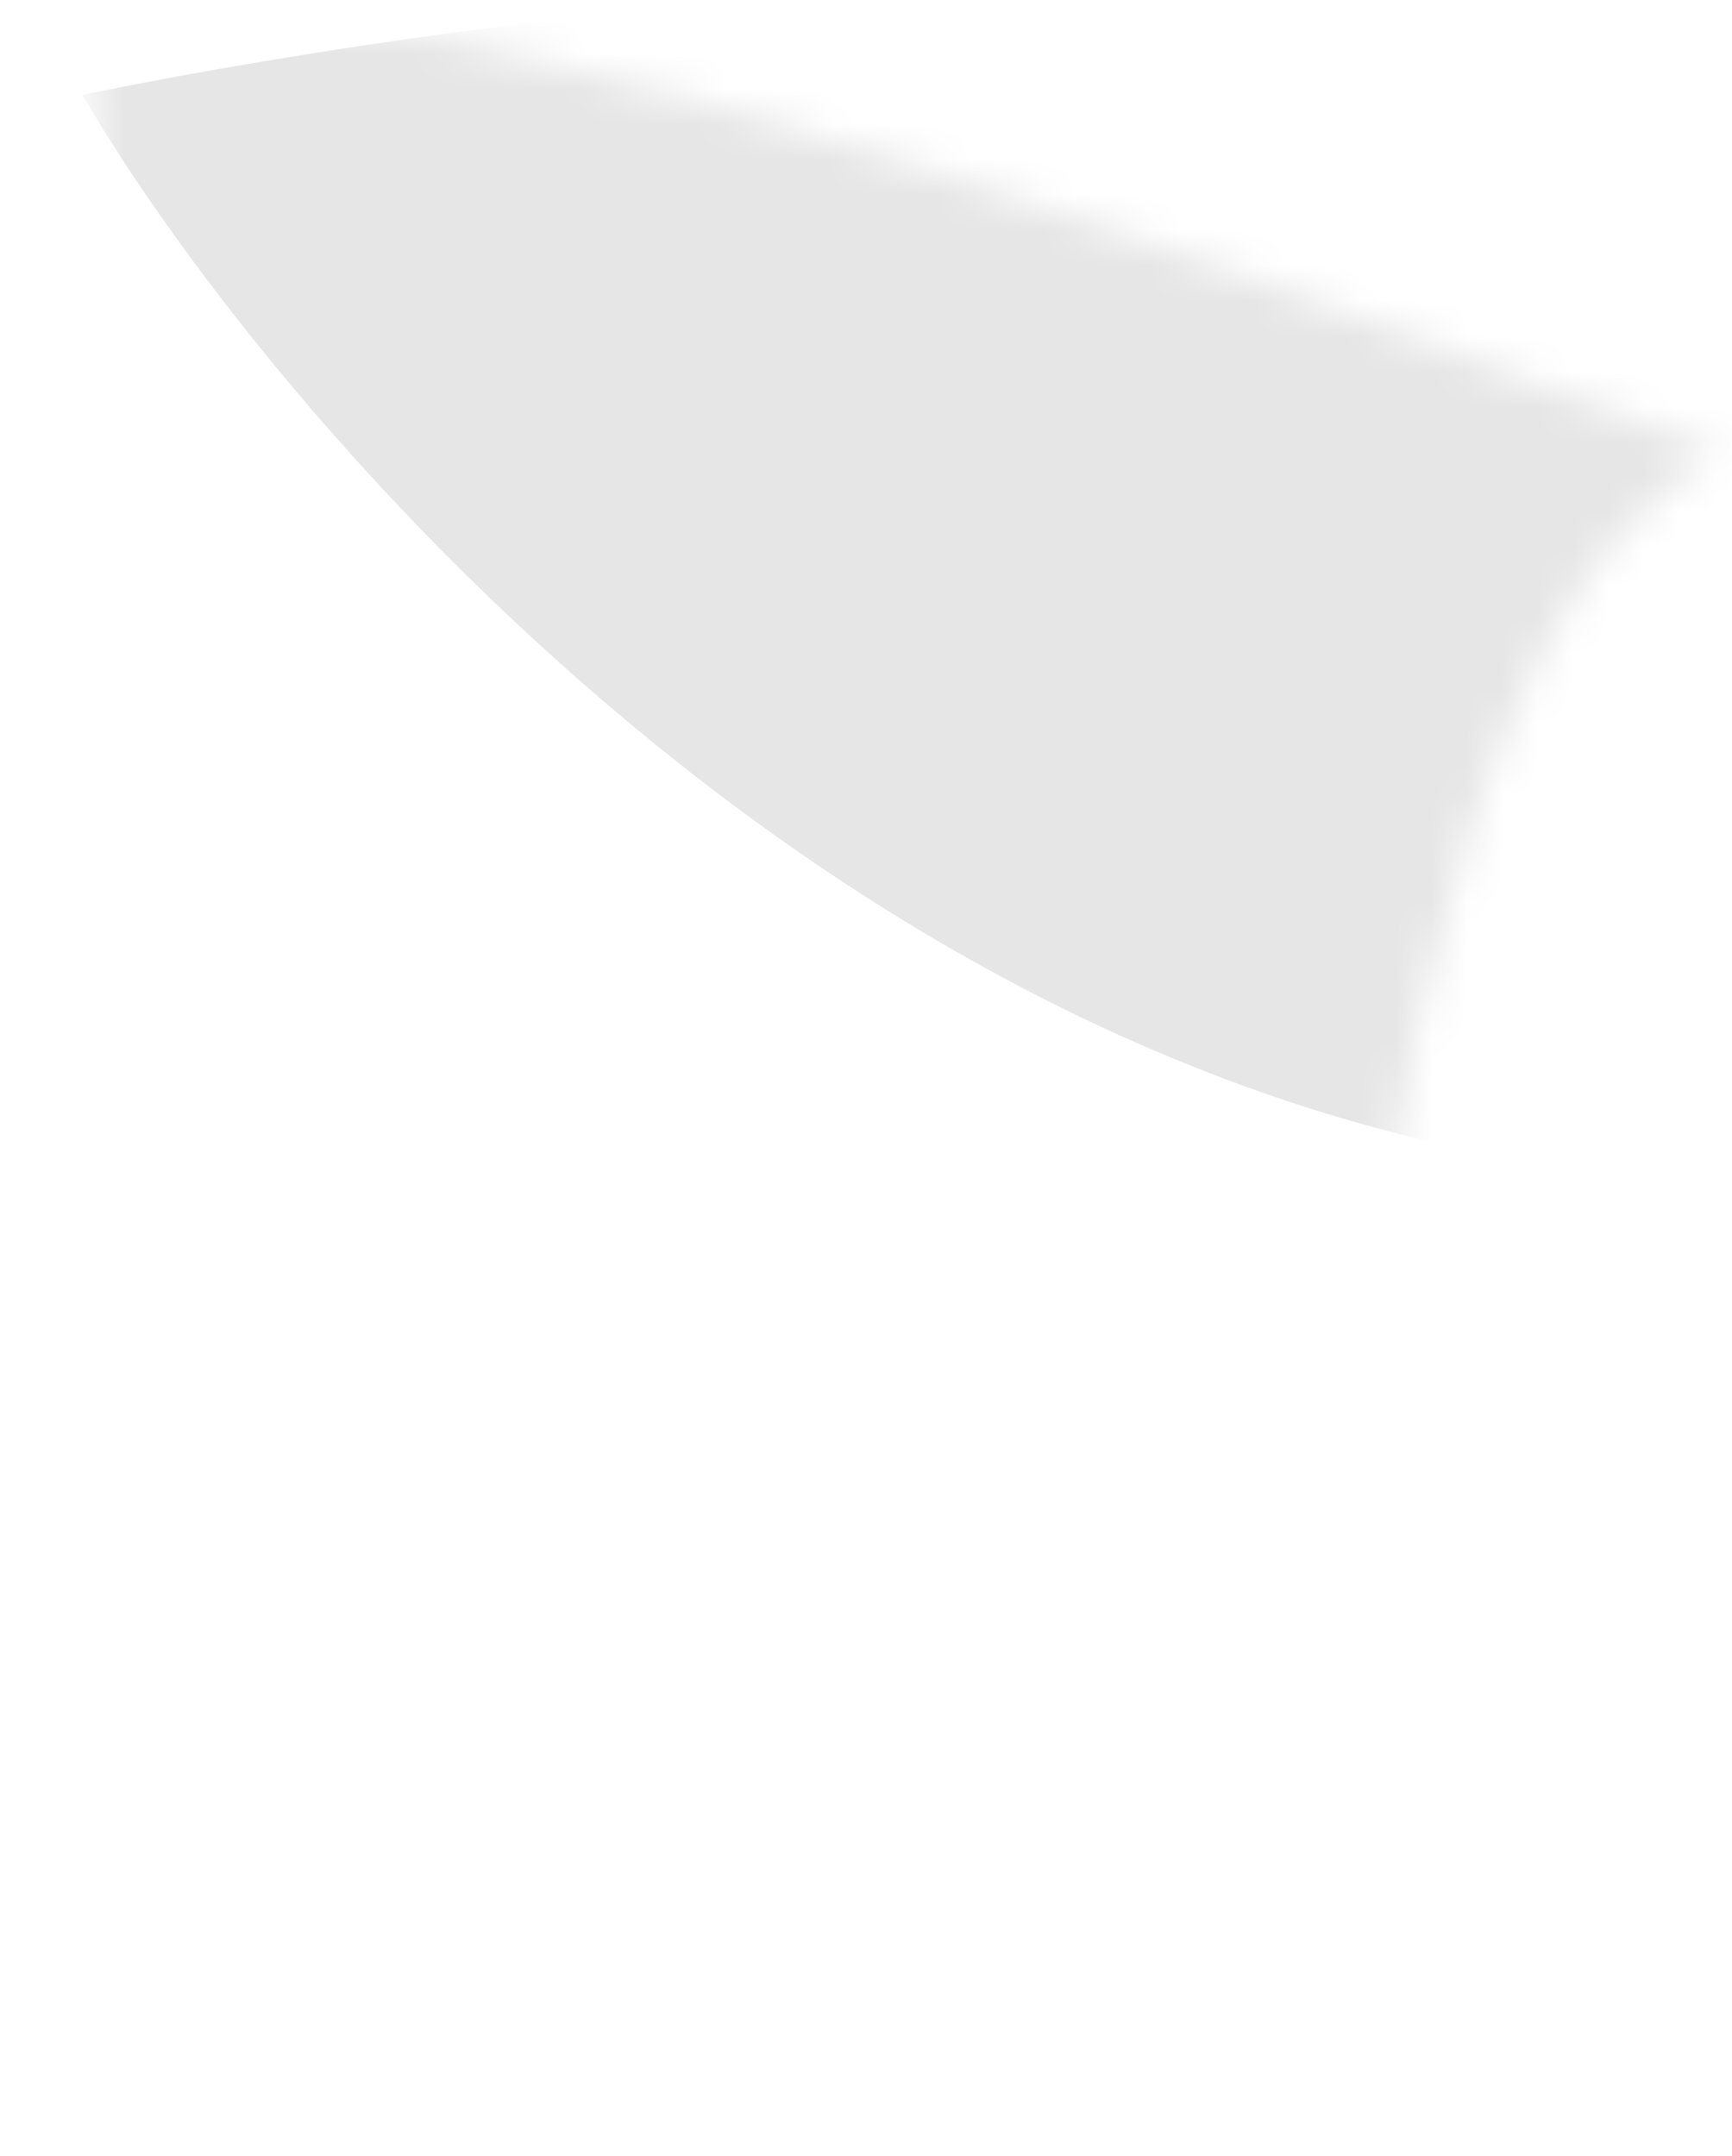 <svg width="49" height="61" viewBox="0 0 49 61" fill="none" xmlns="http://www.w3.org/2000/svg">
<mask id="mask0_1050_415" style="mask-type:alpha" maskUnits="userSpaceOnUse" x="0" y="0" width="49" height="61">
<path d="M0.89 45.45C4.262 26.066 3.074 8.128 2.547 1.939C3.284 -3.855 33.944 6.997 48.692 12.792C40.37 17.006 38.114 38.075 38.026 48.083C38.289 51.376 36.235 58.355 25.911 59.935C8.634 61.937 2.032 51.112 0.89 45.45Z" fill="#BABABA"/>
</mask>
<g mask="url(#mask0_1050_415)">
<path opacity="0.1" d="M43.589 32.902C22.826 29.663 7.433 11.408 2.331 2.686C14.182 0.241 40.828 -3.181 52.608 2.686C64.389 8.553 51.504 25.275 43.589 32.902Z" fill="black"/>
</g>
</svg>
